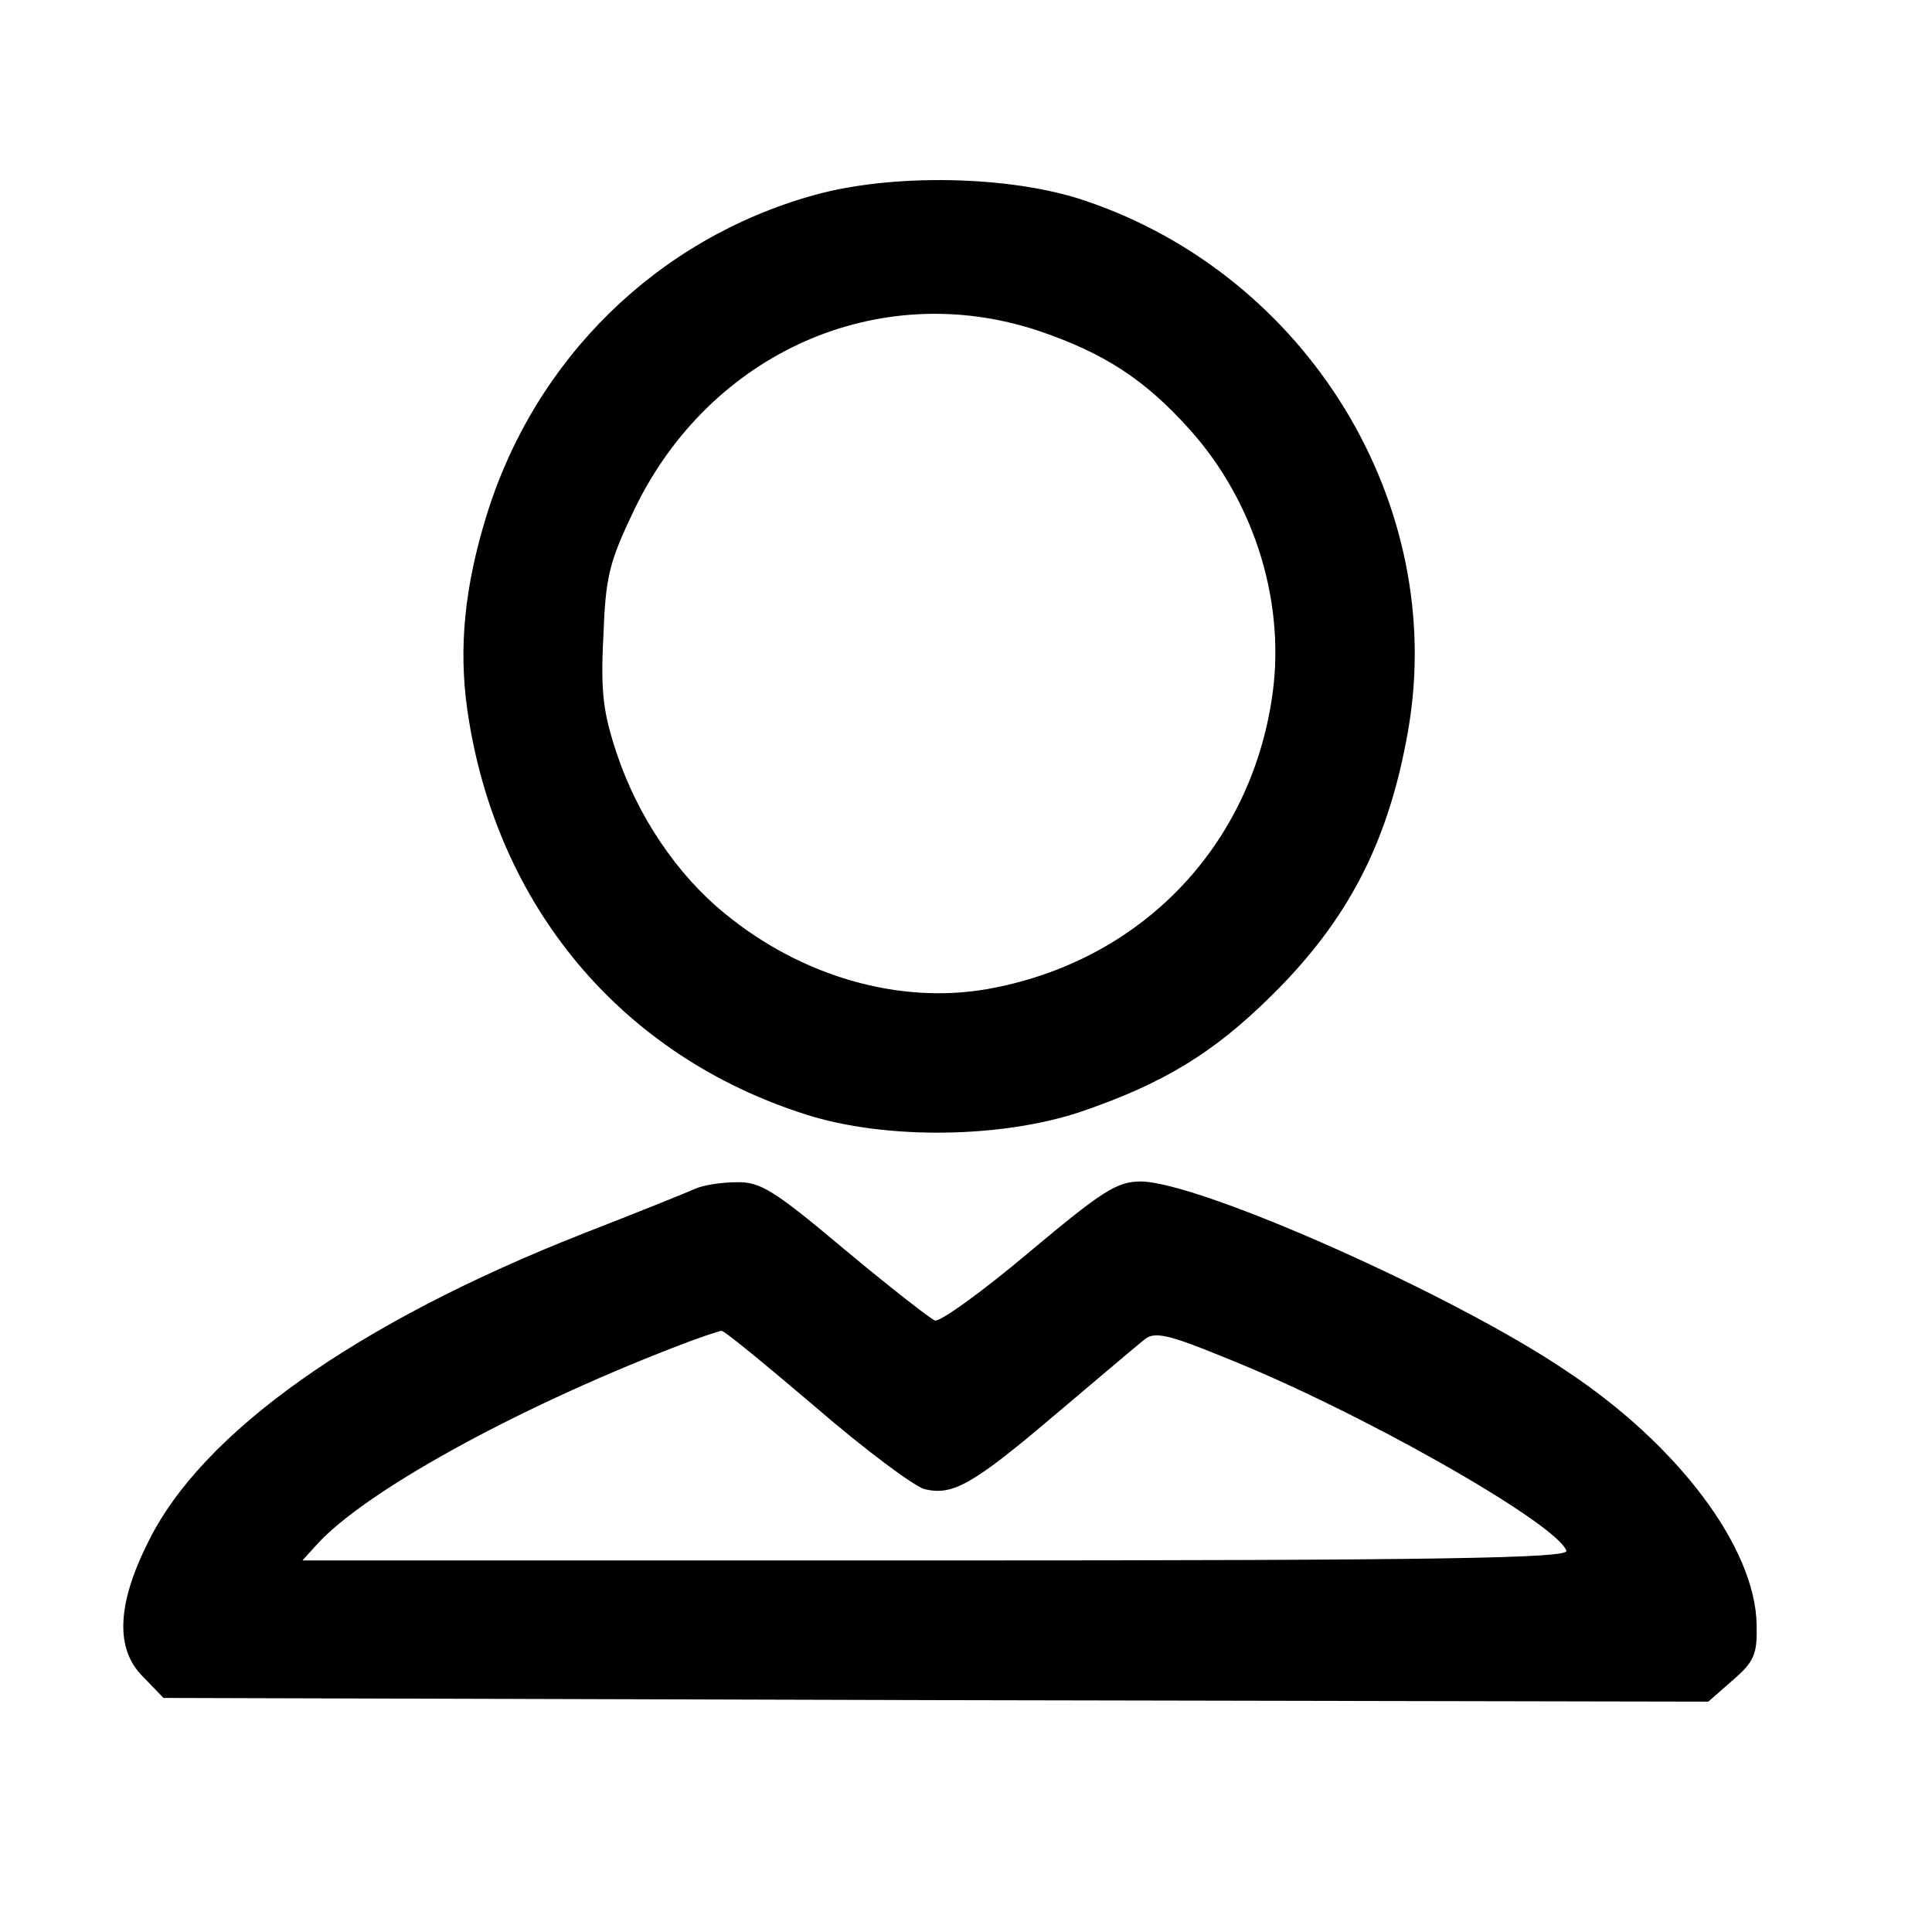 <?xml version="1.0" standalone="no"?>
<!DOCTYPE svg PUBLIC "-//W3C//DTD SVG 20010904//EN"
 "http://www.w3.org/TR/2001/REC-SVG-20010904/DTD/svg10.dtd">
<svg version="1.0" xmlns="http://www.w3.org/2000/svg"
 width="260pt" height="260pt" viewBox="0 0 260 260"
 preserveAspectRatio="xMidYMid meet">
<g transform="translate(0,260) scale(0.1,-0.1)"
fill="#000000" stroke="none">
<path d="M1094 2337 c-210 -59 -374 -220 -439 -430 -30 -97 -38 -179 -26 -263
38 -263 207 -465 456 -544 107 -34 263 -32 370 4 111 38 178 79 255 155 105
103 159 209 185 358 53 304 -135 612 -435 713 -100 34 -260 37 -366 7z m303
-182 c89 -30 144 -66 204 -133 89 -99 131 -238 110 -366 -32 -201 -180 -351
-382 -387 -119 -21 -251 17 -354 102 -64 52 -117 131 -145 215 -18 54 -22 82
-18 158 3 81 8 100 42 171 102 211 329 311 543 240z"/>
<path d="M935 1000 c-11 -5 -78 -32 -150 -60 -305 -120 -514 -268 -586 -416
-42 -84 -44 -144 -6 -181 l27 -28 1040 -3 1039 -2 33 29 c29 25 33 35 32 75
-2 103 -105 241 -256 341 -152 103 -495 255 -573 255 -32 0 -52 -13 -151 -96
-63 -53 -120 -94 -126 -91 -7 3 -62 46 -122 96 -94 79 -113 91 -145 90 -20 0
-45 -4 -56 -9z m163 -294 c66 -57 132 -106 146 -110 38 -9 64 5 177 101 57 48
111 94 120 101 13 10 32 6 105 -24 182 -72 449 -224 462 -261 3 -10 -171 -13
-849 -13 l-852 0 19 21 c64 71 265 182 479 265 33 13 63 23 66 23 3 1 60 -46
127 -103z"/>
</g>
</svg>
